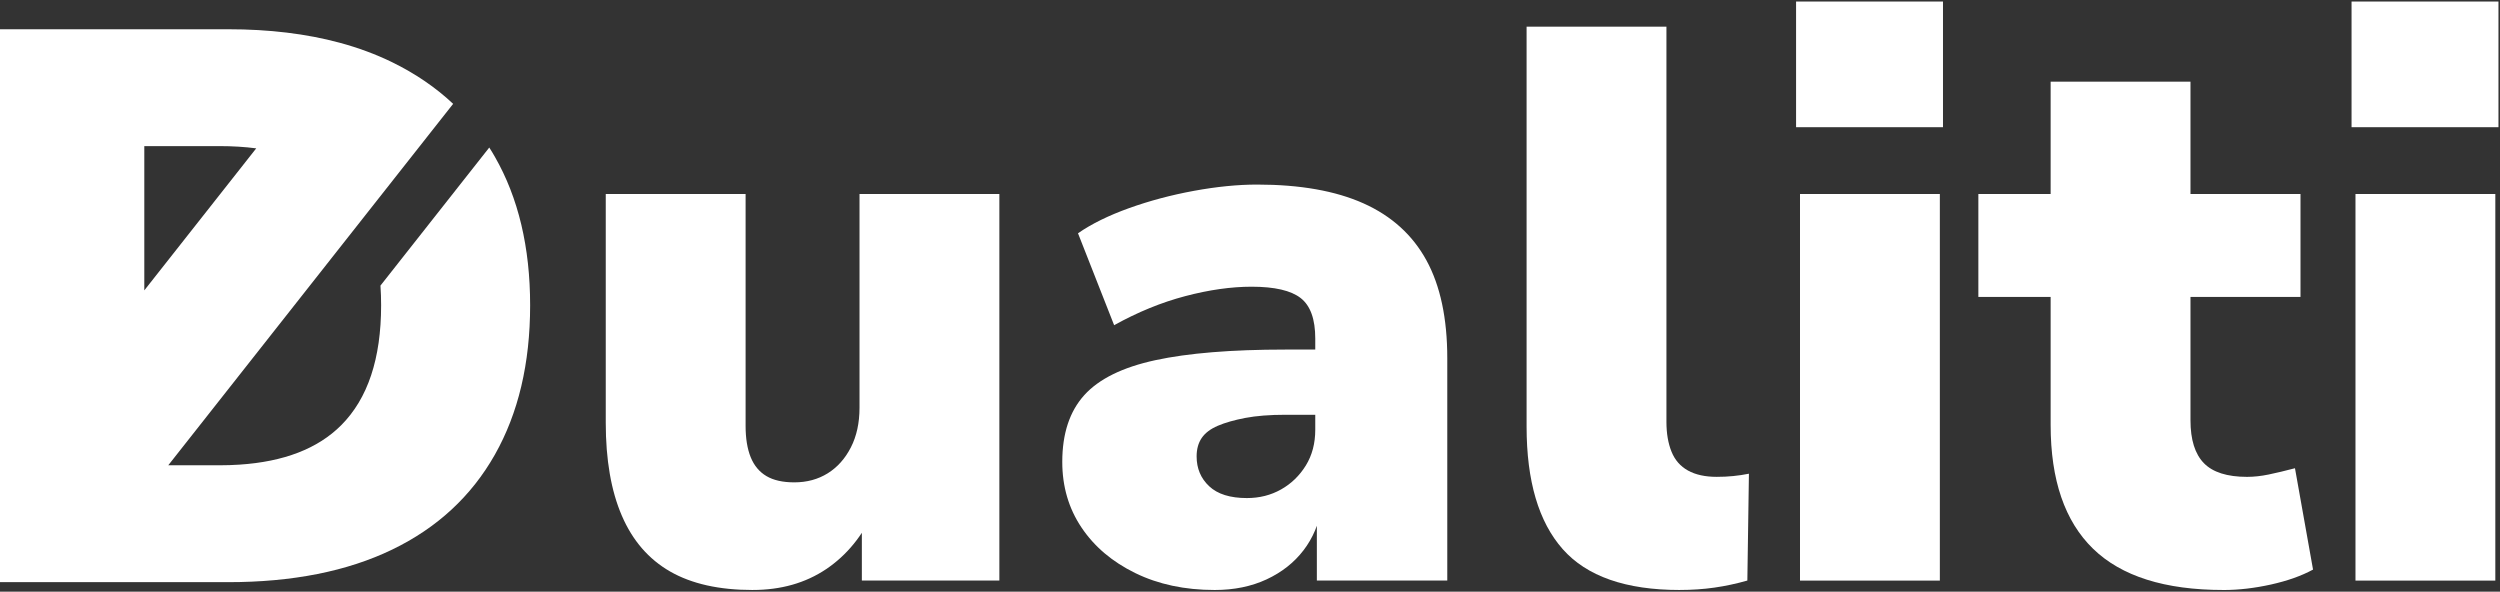 <svg width="1369" height="324" viewBox="0 0 1369 324" fill="none" xmlns="http://www.w3.org/2000/svg">
<rect x="0" y="0" width="1369" height="324" fill="#333333" stroke="none"/>
<g clip-path="url(#clip0_6_14)">
<path d="M270.97 85.81C269.99 84.1 268.98 82.42 267.92 80.79L208.34 156.39C208.58 159.87 208.7 163.47 208.7 167.19C208.7 196.39 201.4 218.3 186.8 232.89C174.04 245.66 155.45 252.85 131.06 254.44C127.58 254.67 123.97 254.79 120.25 254.79H92.14L199.24 118.9L248.14 56.86C238.57 47.87 227.42 40.27 214.72 34.06C205.81 29.72 196.2 26.15 185.92 23.38C167.76 18.48 147.44 16.02 124.96 16.02H0V318.79H124.96C160.17 318.79 190.09 312.85 214.72 300.97C239.34 289.09 258.09 271.76 270.97 249.01C283.85 226.25 290.3 198.98 290.3 167.19C290.3 135.4 283.85 108.29 270.97 85.82V85.81ZM79.02 80.01H120.25C127.37 80.01 134.05 80.42 140.31 81.24L79.02 159.01V80V80.01Z" fill="white"/>
<path d="M412.17 323.08C393.81 323.08 378.75 319.71 366.99 312.97C355.23 306.23 346.41 296.05 340.53 282.42C334.65 268.8 331.71 251.81 331.71 231.44V106.24H408.29V233.16C408.29 240.04 409.22 245.78 411.08 250.37C412.94 254.96 415.81 258.41 419.69 260.7C423.56 263 428.65 264.14 434.96 264.14C441.84 264.14 447.94 262.49 453.25 259.19C458.55 255.89 462.78 251.16 465.94 244.99C469.09 238.83 470.67 231.58 470.67 223.26V106.23H547.25V317.91H471.95V279.19H478.84C472.53 293.24 463.71 304.07 452.38 311.67C441.04 319.27 427.64 323.07 412.15 323.07L412.17 323.08Z" fill="white"/>
<path d="M665.16 323.08C648.81 323.08 634.32 319.99 621.71 313.83C609.08 307.67 599.26 299.35 592.24 288.88C585.21 278.41 581.7 266.44 581.7 252.95C581.7 237.46 585.71 225.28 593.75 216.38C601.78 207.49 614.76 201.11 632.69 197.23C650.61 193.36 674.35 191.42 703.89 191.42H727.56V227.13H703.89C695.29 227.13 687.97 227.71 681.95 228.85C675.93 230 670.9 231.43 666.89 233.15C662.87 234.87 659.93 237.09 658.07 239.82C656.2 242.55 655.27 245.92 655.27 249.93C655.27 256.53 657.57 261.98 662.16 266.28C666.74 270.58 673.63 272.74 682.81 272.74C689.69 272.74 695.93 271.17 701.52 268.01C707.11 264.86 711.63 260.48 715.08 254.89C718.52 249.3 720.24 242.78 720.24 235.31V185.4C720.24 174.79 717.59 167.4 712.28 163.24C706.97 159.09 698.01 157 685.39 157C674.2 157 662.08 158.72 649.04 162.16C635.98 165.6 623.01 170.91 610.1 178.08L590.31 127.74C597.76 122.58 607.09 117.99 618.28 113.97C629.47 109.96 641.3 106.8 653.77 104.51C666.25 102.22 677.79 101.07 688.41 101.07C711.93 101.07 731.36 104.51 746.71 111.39C762.05 118.28 773.53 128.68 781.13 142.58C788.73 156.5 792.53 174.35 792.53 196.15V317.91H721.11V277.9H723.69C722.25 286.79 718.96 294.61 713.8 301.35C708.64 308.09 701.89 313.4 693.58 317.27C685.26 321.14 675.79 323.08 665.18 323.08H665.16Z" fill="white"/>
<path d="M919.86 323.08C890.31 323.08 868.94 315.62 855.75 300.71C842.55 285.8 835.96 263.43 835.96 233.59V14.6H912.54V231.01C912.54 237.32 913.47 242.77 915.33 247.36C917.19 251.95 920.2 255.39 924.37 257.68C928.52 259.98 933.76 261.12 940.07 261.12C943.22 261.12 946.23 260.98 949.1 260.69C951.97 260.41 954.83 259.98 957.71 259.4L956.85 317.91C950.83 319.63 944.8 320.92 938.78 321.78C932.76 322.64 926.44 323.07 919.85 323.07L919.86 323.08Z" fill="white"/>
<path d="M983.53 69.67V0.83H1063.98V69.67H983.53ZM985.68 317.92V106.24H1062.26V317.92H985.68Z" fill="white"/>
<path d="M1217.58 323.08C1185.45 323.08 1161.65 315.55 1146.16 300.49C1130.67 285.43 1122.93 262.85 1122.93 232.73V162.6H1083.35V106.24H1122.93V44.72H1199.51V106.24H1259.75V162.6H1199.51V230.15C1199.51 240.77 1201.95 248.58 1206.83 253.6C1211.7 258.62 1219.59 261.13 1230.49 261.13C1234.22 261.13 1238.16 260.7 1242.32 259.84C1246.47 258.98 1251.28 257.84 1256.73 256.4L1266.62 311.9C1260.31 315.34 1252.64 318.06 1243.6 320.08C1234.56 322.08 1225.88 323.09 1217.57 323.09L1217.58 323.08Z" fill="white"/>
<path d="M1287.71 69.67V0.83H1368.16V69.67H1287.71ZM1289.86 317.92V106.24H1366.44V317.92H1289.86Z" fill="white"/>
</g>
<defs>
<clipPath id="clip0_6_14">
<rect width="1368.16" height="322.25" fill="white" transform="translate(0 0.83)"/>
</clipPath>
</defs>
</svg>
